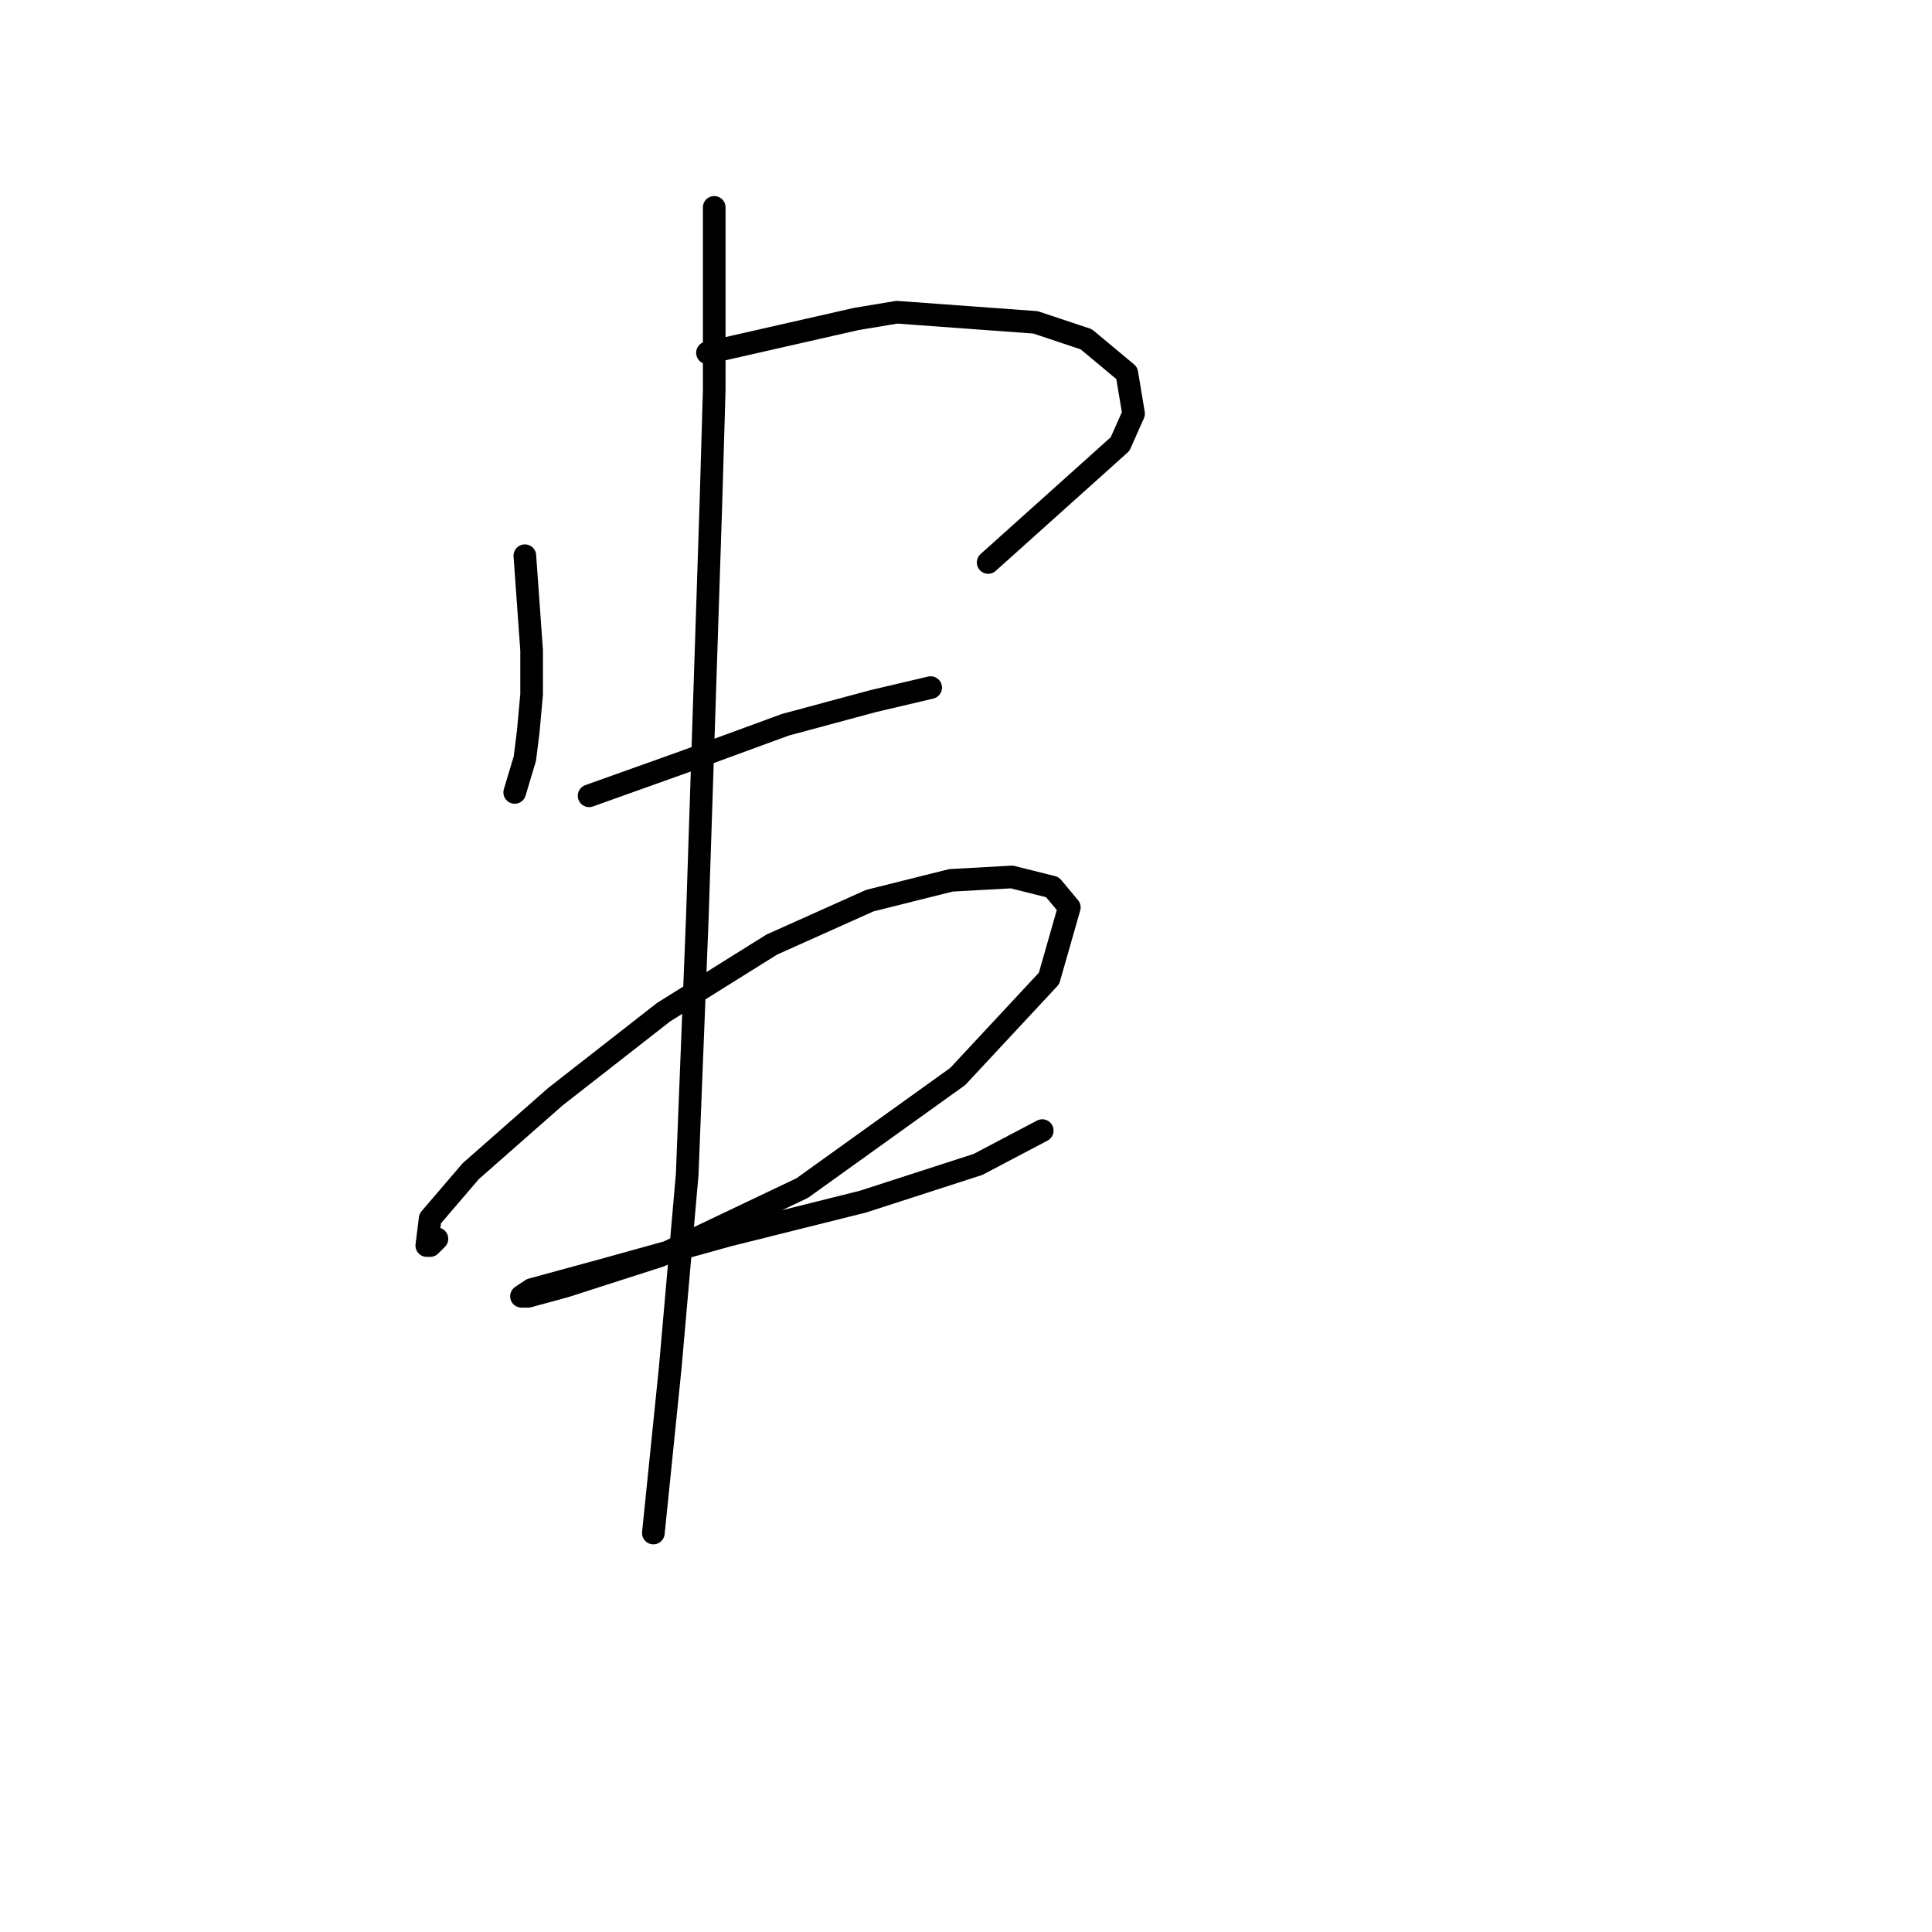 <?xml version="1.0" standalone="no"?>
    <svg width="256" height="256" xmlns="http://www.w3.org/2000/svg" version="1.1">
    <polyline stroke="black" stroke-width="3" stroke-linecap="round" fill="transparent" stroke-linejoin="round" points="69.546 73.633 69.994 79.906 70.442 86.18 70.442 92.005 69.994 96.934 69.546 100.519 68.202 105 68.202 105 " />
        <polyline stroke="black" stroke-width="3" stroke-linecap="round" fill="transparent" stroke-linejoin="round" points="93.743 46.747 103.602 44.506 113.46 42.266 118.837 41.37 137.209 42.714 143.931 44.954 149.308 49.435 150.204 54.813 148.412 58.845 130.936 74.529 130.936 74.529 " />
        <polyline stroke="black" stroke-width="3" stroke-linecap="round" fill="transparent" stroke-linejoin="round" points="78.06 105.448 84.333 103.207 90.607 100.967 104.05 96.038 115.7 92.901 123.318 91.109 123.318 91.109 " />
        <polyline stroke="black" stroke-width="3" stroke-linecap="round" fill="transparent" stroke-linejoin="round" points="57.895 164.149 57.447 164.597 56.999 165.045 56.551 165.045 56.999 161.461 62.376 155.187 73.579 145.329 87.918 134.126 102.257 125.164 115.252 119.339 126.007 116.65 134.072 116.202 139.45 117.547 141.69 120.235 139.001 129.645 126.903 142.64 106.29 157.428 87.47 166.39 74.923 170.423 69.994 171.767 69.098 171.767 70.442 170.871 80.3 168.182 96.432 163.701 114.356 159.22 129.591 154.291 138.105 149.81 138.105 149.81 " />
        <polyline stroke="black" stroke-width="3" stroke-linecap="round" fill="transparent" stroke-linejoin="round" points="94.639 27.478 94.639 39.577 94.639 51.676 94.191 66.911 92.399 121.58 91.055 155.635 88.814 181.177 86.574 203.134 86.574 203.134 " />
        </svg>